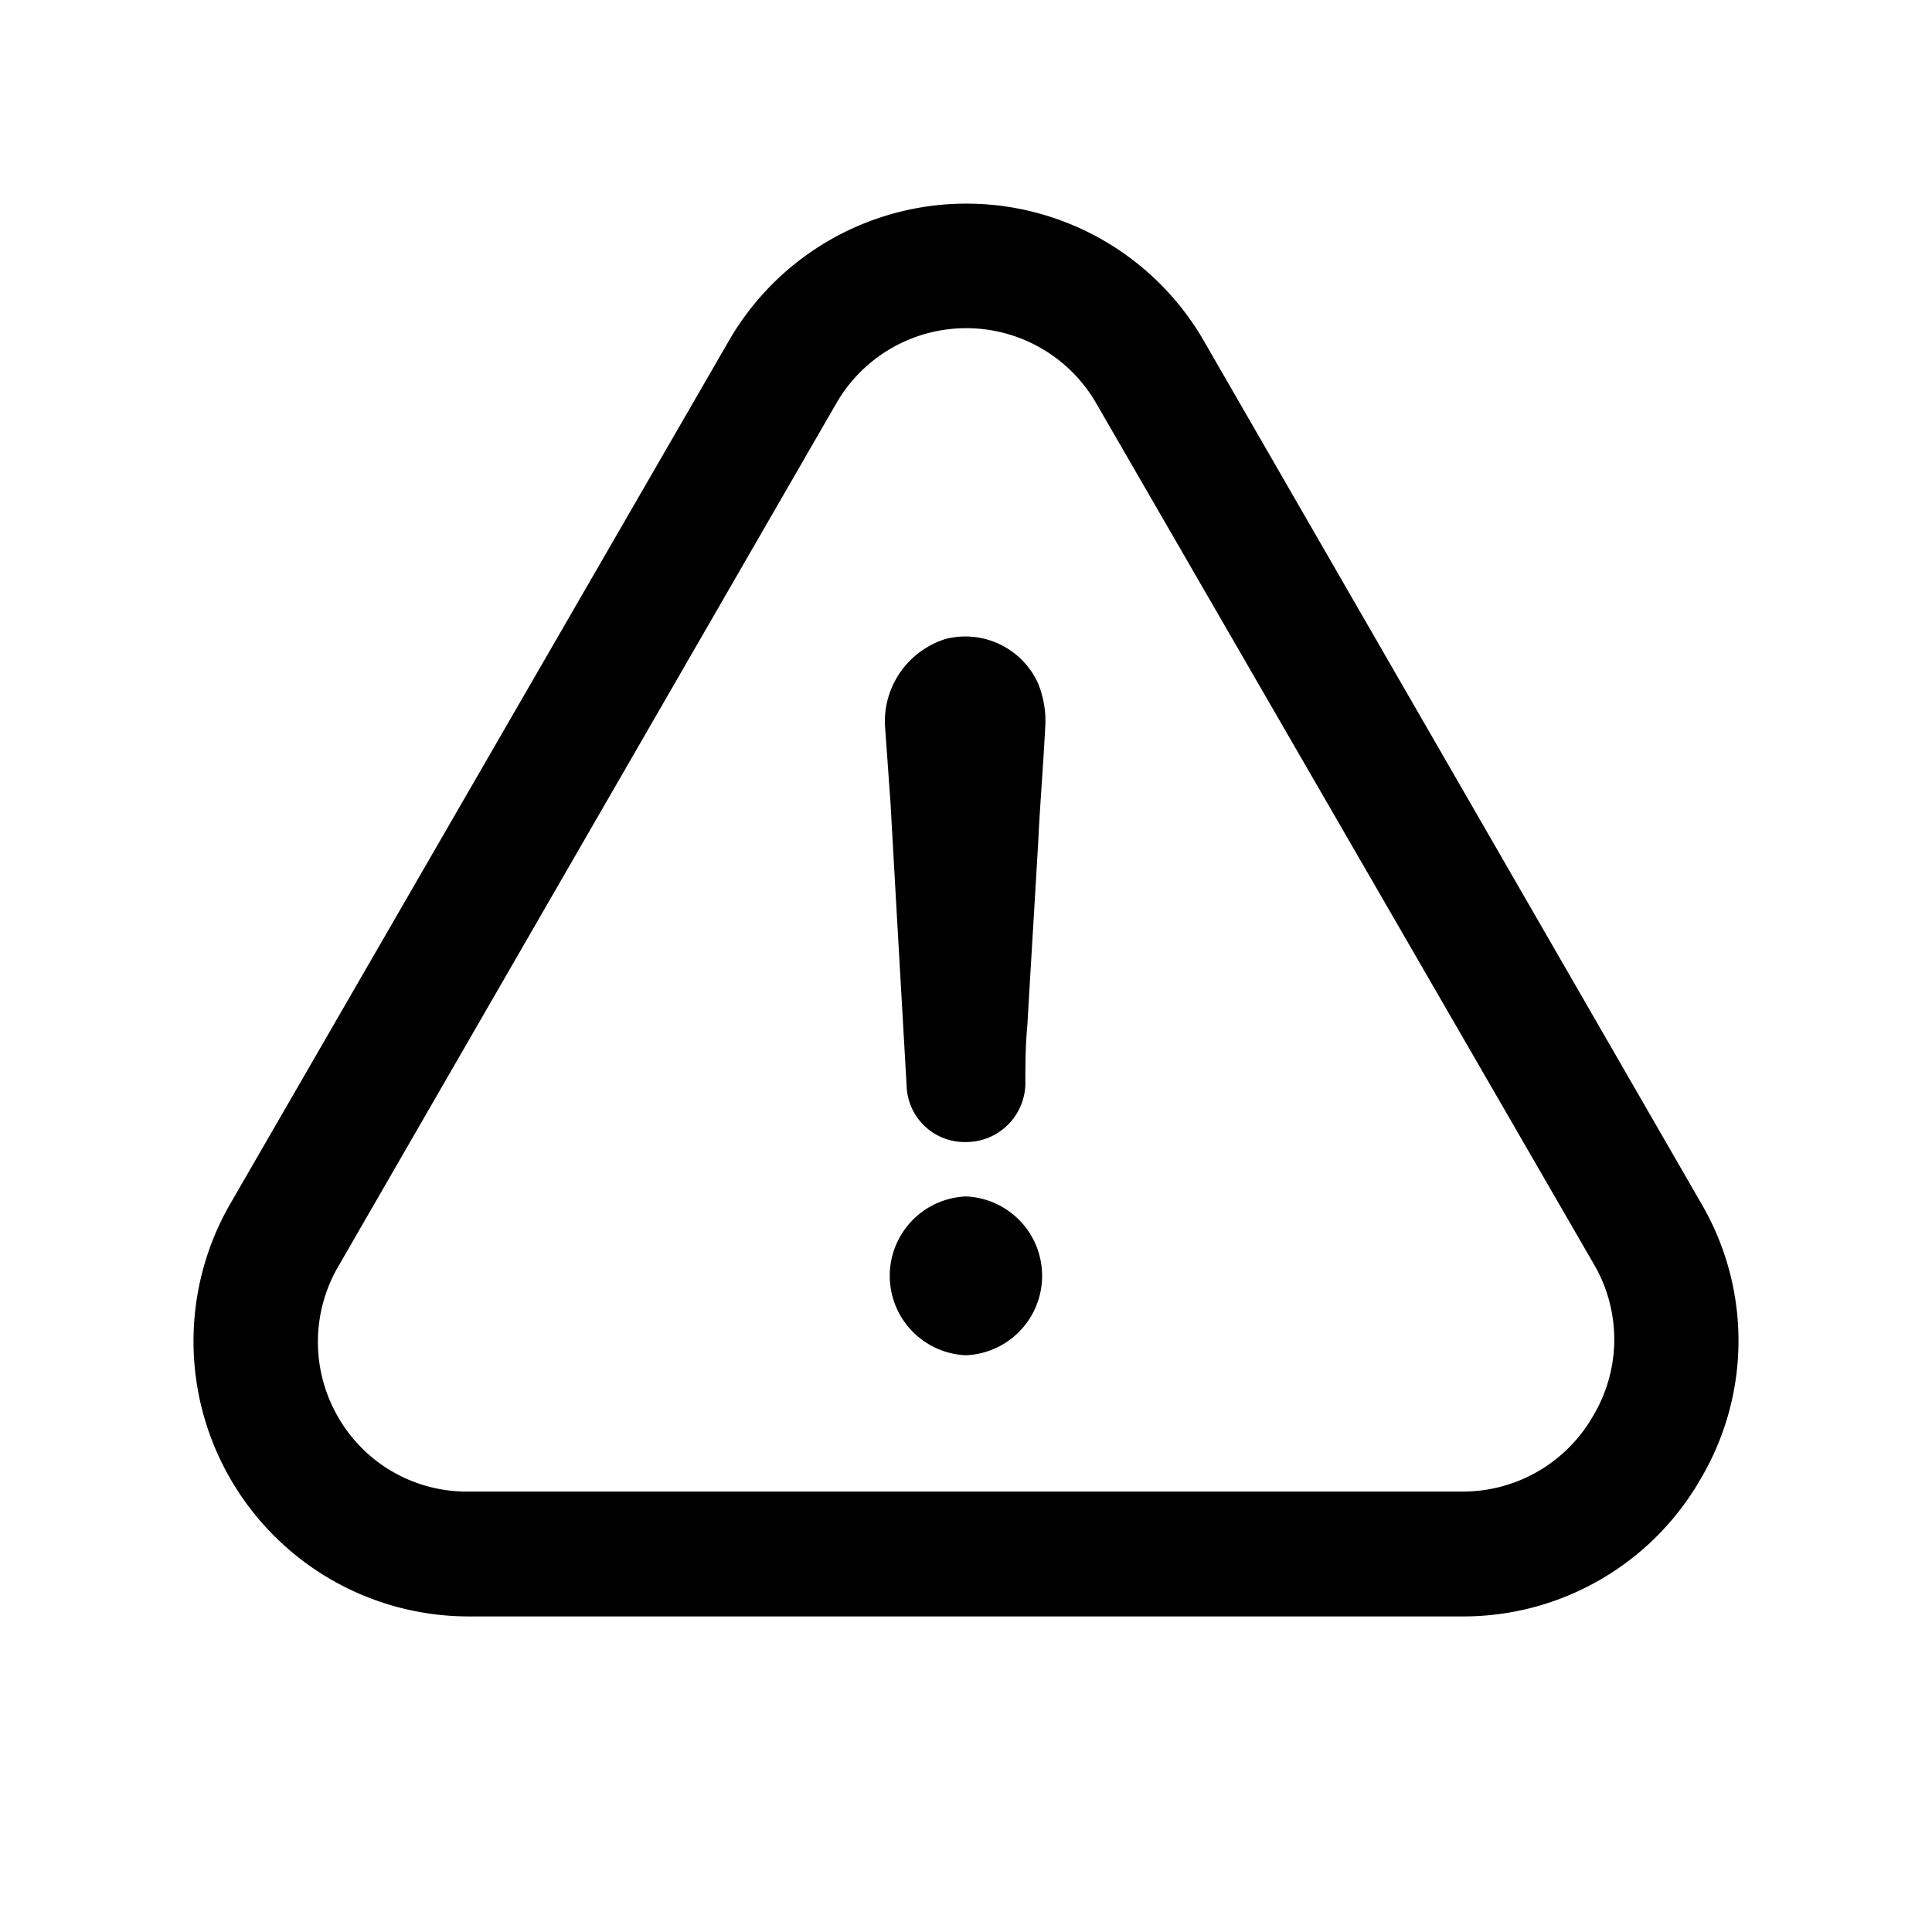 <svg xmlns="http://www.w3.org/2000/svg" viewBox="0 0 141.73 141.73">
	<path d="M70.86,87.77a5.83,5.83,0,0,0,0,11.65,5.83,5.83,0,0,0,0-11.65Z" />
	<path
		d="M124.8,108.42a19.91,19.91,0,0,0,0-20.14L88.35,25.07a20.11,20.11,0,0,0-34.92,0L16.88,88.33a20.19,20.19,0,0,0,17.48,30.25h72.91A20.07,20.07,0,0,0,124.8,108.42Zm-7.92-4.57a11,11,0,0,1-9.63,5.57H34.34A10.88,10.88,0,0,1,24.83,104a11,11,0,0,1,0-11.12L61.35,29.59a11,11,0,0,1,19.07,0L117,92.87A10.92,10.92,0,0,1,116.88,103.85Z" />
	<path
		d="M69.42,46.86a6.34,6.34,0,0,0-4.5,6.37c.14,1.84.26,3.7.4,5.54.39,7,.79,13.89,1.19,20.91a4.26,4.26,0,0,0,4.35,4.1,4.35,4.35,0,0,0,4.36-4.24c0-1.44,0-2.77.14-4.24.26-4.5.54-9,.8-13.5.14-2.91.39-5.82.53-8.74a7.27,7.27,0,0,0-.53-2.91A5.86,5.86,0,0,0,69.42,46.86Z" />
</svg>